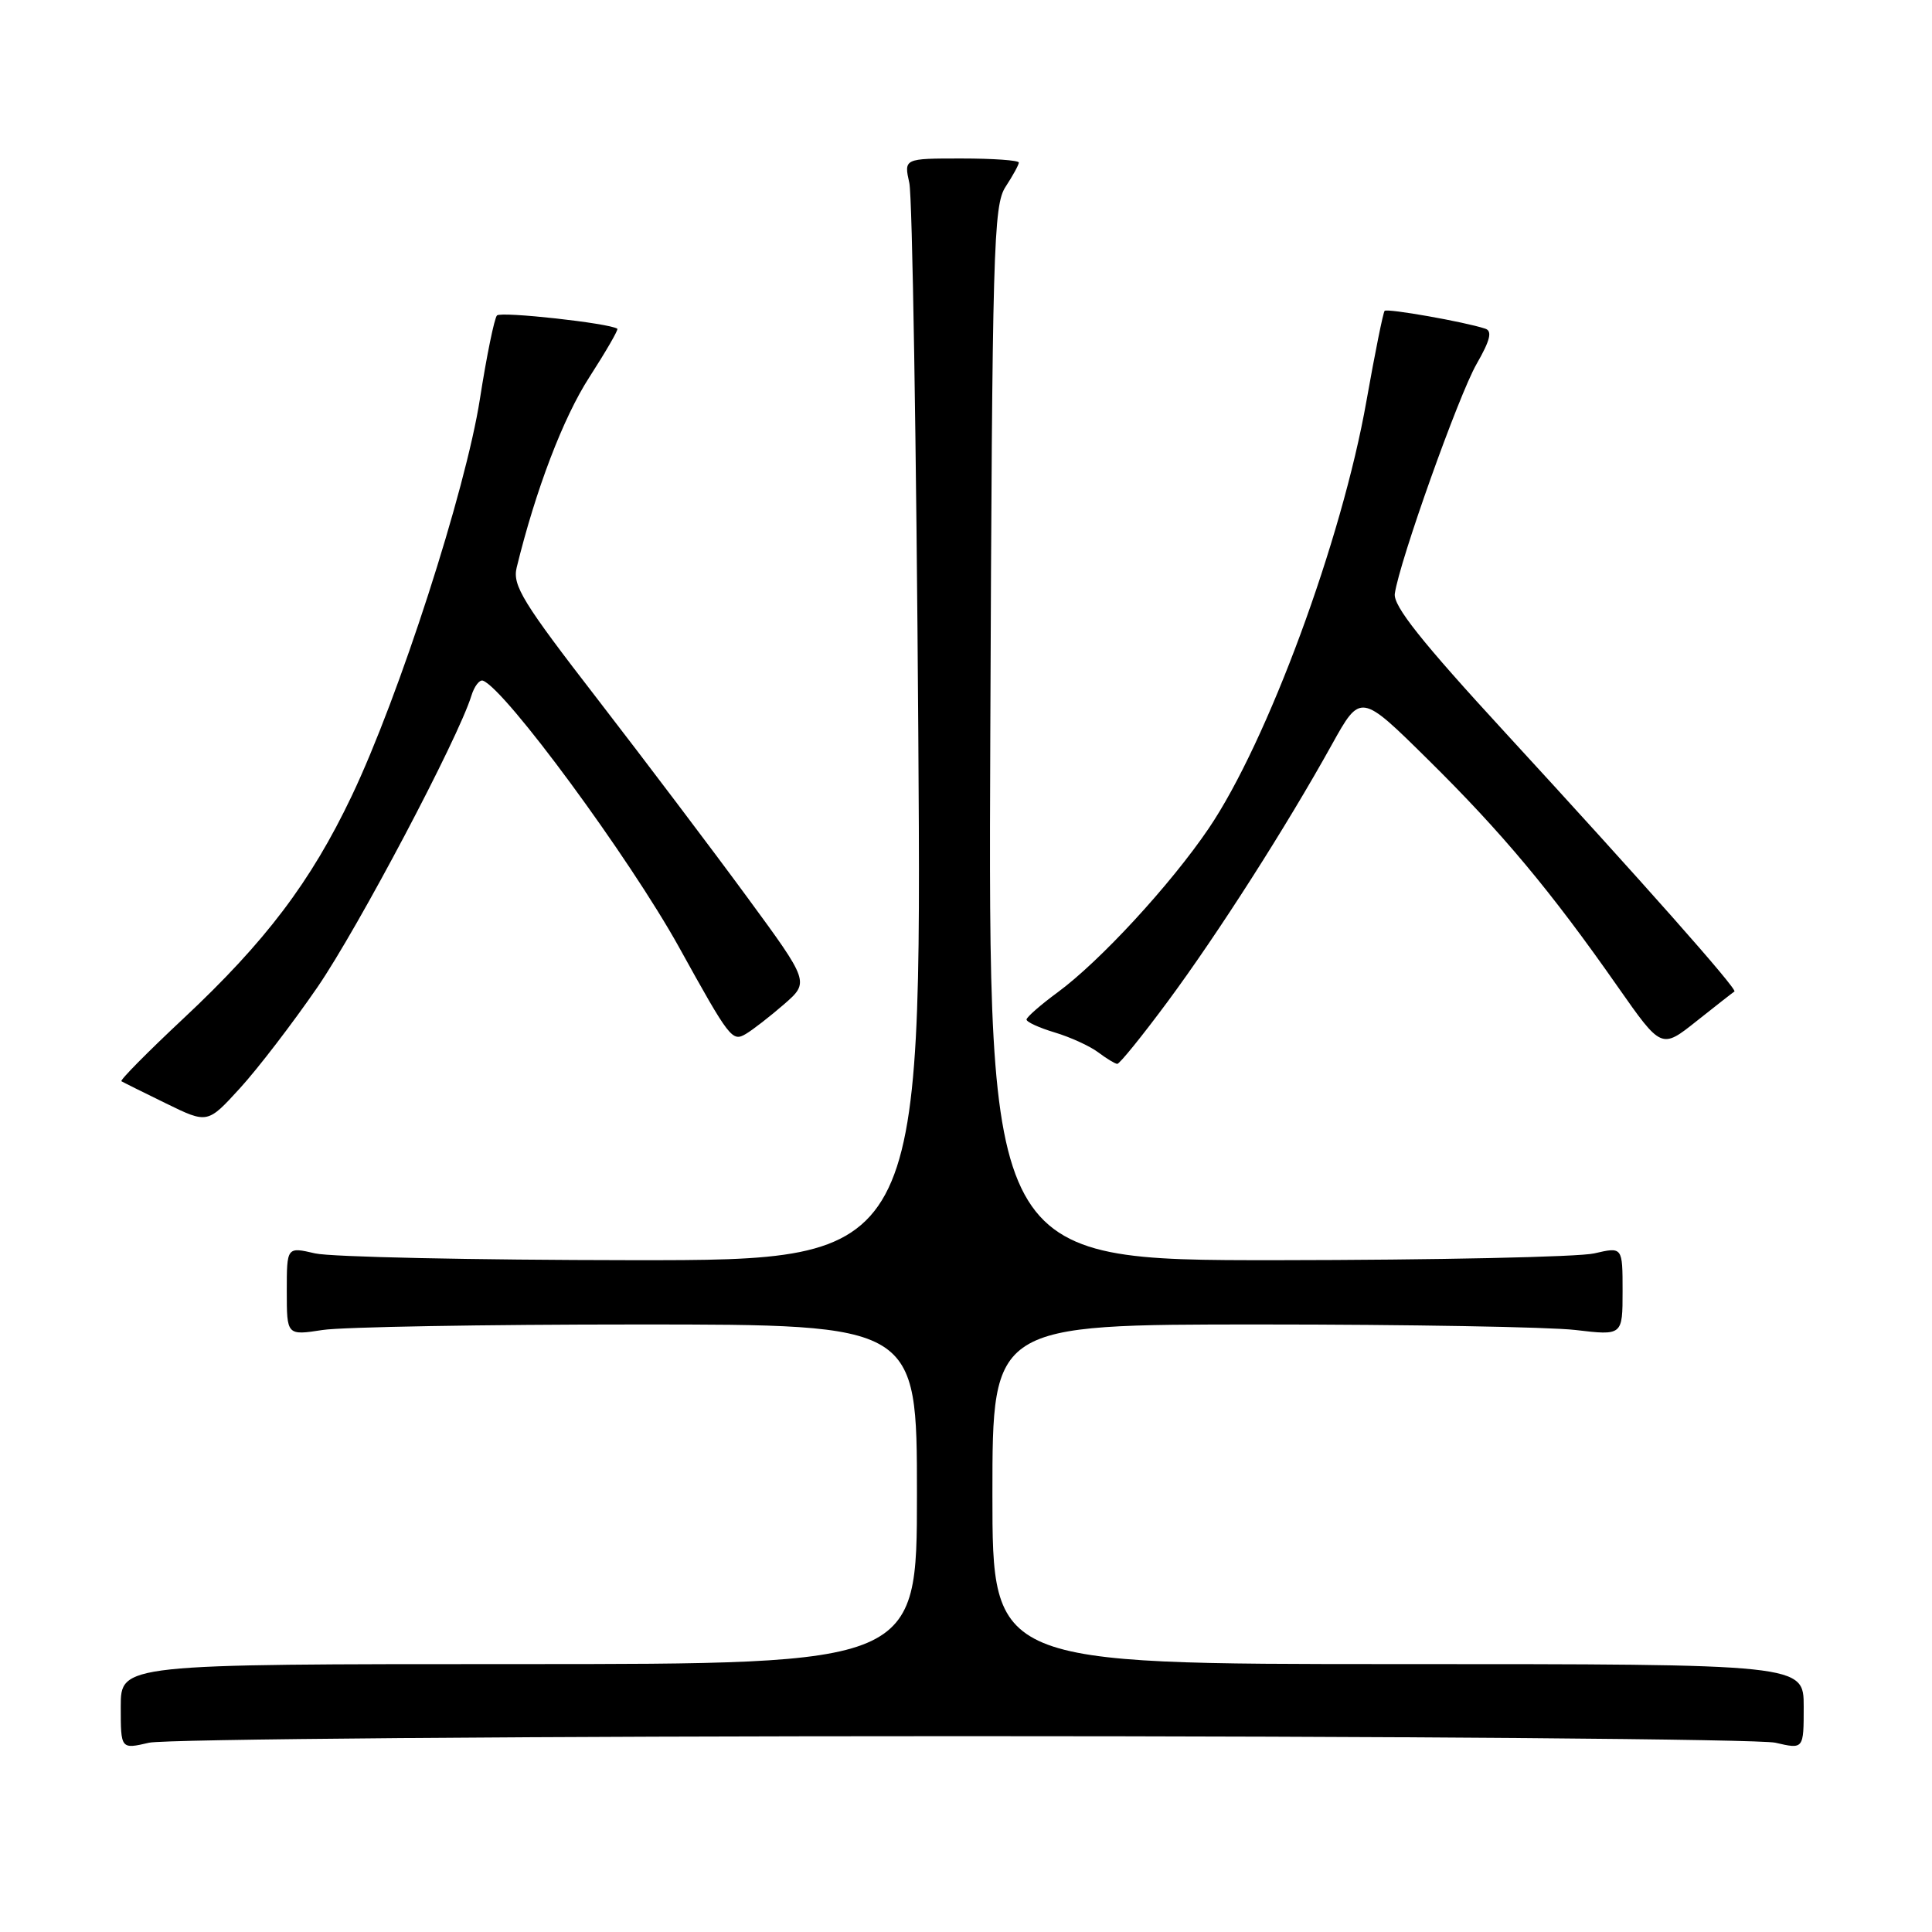 <?xml version="1.0" encoding="UTF-8" standalone="no"?>
<!DOCTYPE svg PUBLIC "-//W3C//DTD SVG 1.1//EN" "http://www.w3.org/Graphics/SVG/1.1/DTD/svg11.dtd" >
<svg xmlns="http://www.w3.org/2000/svg" xmlns:xlink="http://www.w3.org/1999/xlink" version="1.1" viewBox="0 0 256 256">
 <g >
 <path fill="currentColor"
d=" M 127.50 230.05 C 184.70 230.05 233.19 230.44 235.25 230.92 C 239.00 231.79 239.00 231.79 239.00 226.14 C 239.00 220.50 239.00 220.50 185.25 220.50 C 131.50 220.50 131.50 220.50 131.50 198.00 C 131.50 175.50 131.50 175.50 167.00 175.50 C 186.53 175.50 205.31 175.83 208.75 176.23 C 215.00 176.97 215.00 176.97 215.00 171.09 C 215.00 165.21 215.00 165.21 211.25 166.08 C 209.19 166.56 190.27 166.96 169.22 166.98 C 130.94 167.00 130.94 167.00 131.22 97.21 C 131.48 32.70 131.63 27.21 133.25 24.74 C 134.21 23.27 135.00 21.83 135.00 21.54 C 135.00 21.24 131.57 21.00 127.39 21.00 C 119.77 21.00 119.77 21.00 120.49 24.25 C 120.89 26.04 121.42 58.89 121.68 97.25 C 122.14 167.00 122.14 167.00 83.82 166.98 C 62.74 166.96 43.81 166.56 41.75 166.08 C 38.00 165.21 38.00 165.21 38.00 171.09 C 38.00 176.96 38.00 176.96 42.75 176.23 C 45.36 175.83 64.15 175.50 84.50 175.50 C 121.50 175.50 121.50 175.50 121.50 198.00 C 121.50 220.50 121.50 220.50 68.75 220.50 C 16.00 220.50 16.00 220.50 16.00 226.14 C 16.00 231.79 16.00 231.79 19.75 230.92 C 21.81 230.44 70.30 230.05 127.50 230.05 Z  M 42.07 130.80 C 47.48 122.91 60.71 97.87 62.46 92.19 C 62.85 90.93 63.54 90.03 63.99 90.19 C 66.96 91.29 83.38 113.62 89.97 125.50 C 96.70 137.66 97.02 138.07 98.83 137.00 C 99.75 136.46 102.02 134.69 103.88 133.08 C 107.26 130.13 107.26 130.13 98.96 118.82 C 94.39 112.59 85.51 100.85 79.23 92.71 C 69.27 79.83 67.89 77.58 68.46 75.21 C 70.98 64.90 74.63 55.34 78.08 50.00 C 80.29 46.57 81.97 43.67 81.80 43.56 C 80.76 42.82 66.38 41.24 65.85 41.80 C 65.50 42.19 64.48 47.16 63.59 52.87 C 61.70 64.99 52.89 92.29 46.59 105.50 C 41.18 116.85 35.19 124.77 24.29 134.97 C 19.56 139.40 15.87 143.13 16.09 143.27 C 16.32 143.41 18.98 144.74 22.00 146.21 C 27.50 148.90 27.50 148.90 31.79 144.20 C 34.16 141.61 38.78 135.58 42.07 130.80 Z  M 154.72 132.72 C 161.38 123.72 170.47 109.50 176.48 98.66 C 180.28 91.82 180.28 91.82 189.23 100.66 C 199.02 110.32 205.50 118.07 214.37 130.76 C 220.15 139.01 220.15 139.01 224.82 135.29 C 227.40 133.24 229.65 131.48 229.82 131.38 C 230.27 131.11 217.58 116.79 199.50 97.13 C 188.33 84.99 184.58 80.27 184.82 78.66 C 185.44 74.36 193.27 52.40 195.65 48.24 C 197.47 45.07 197.76 43.86 196.80 43.55 C 194.09 42.65 183.83 40.84 183.47 41.19 C 183.27 41.40 182.19 46.77 181.06 53.14 C 177.82 71.54 167.93 98.33 160.14 109.80 C 155.08 117.25 145.76 127.36 140.13 131.50 C 137.88 133.15 136.04 134.77 136.02 135.09 C 136.01 135.42 137.70 136.19 139.77 136.81 C 141.84 137.43 144.43 138.62 145.52 139.44 C 146.61 140.26 147.74 140.95 148.04 140.97 C 148.34 140.99 151.35 137.27 154.72 132.72 Z "/>
</g>
</svg>